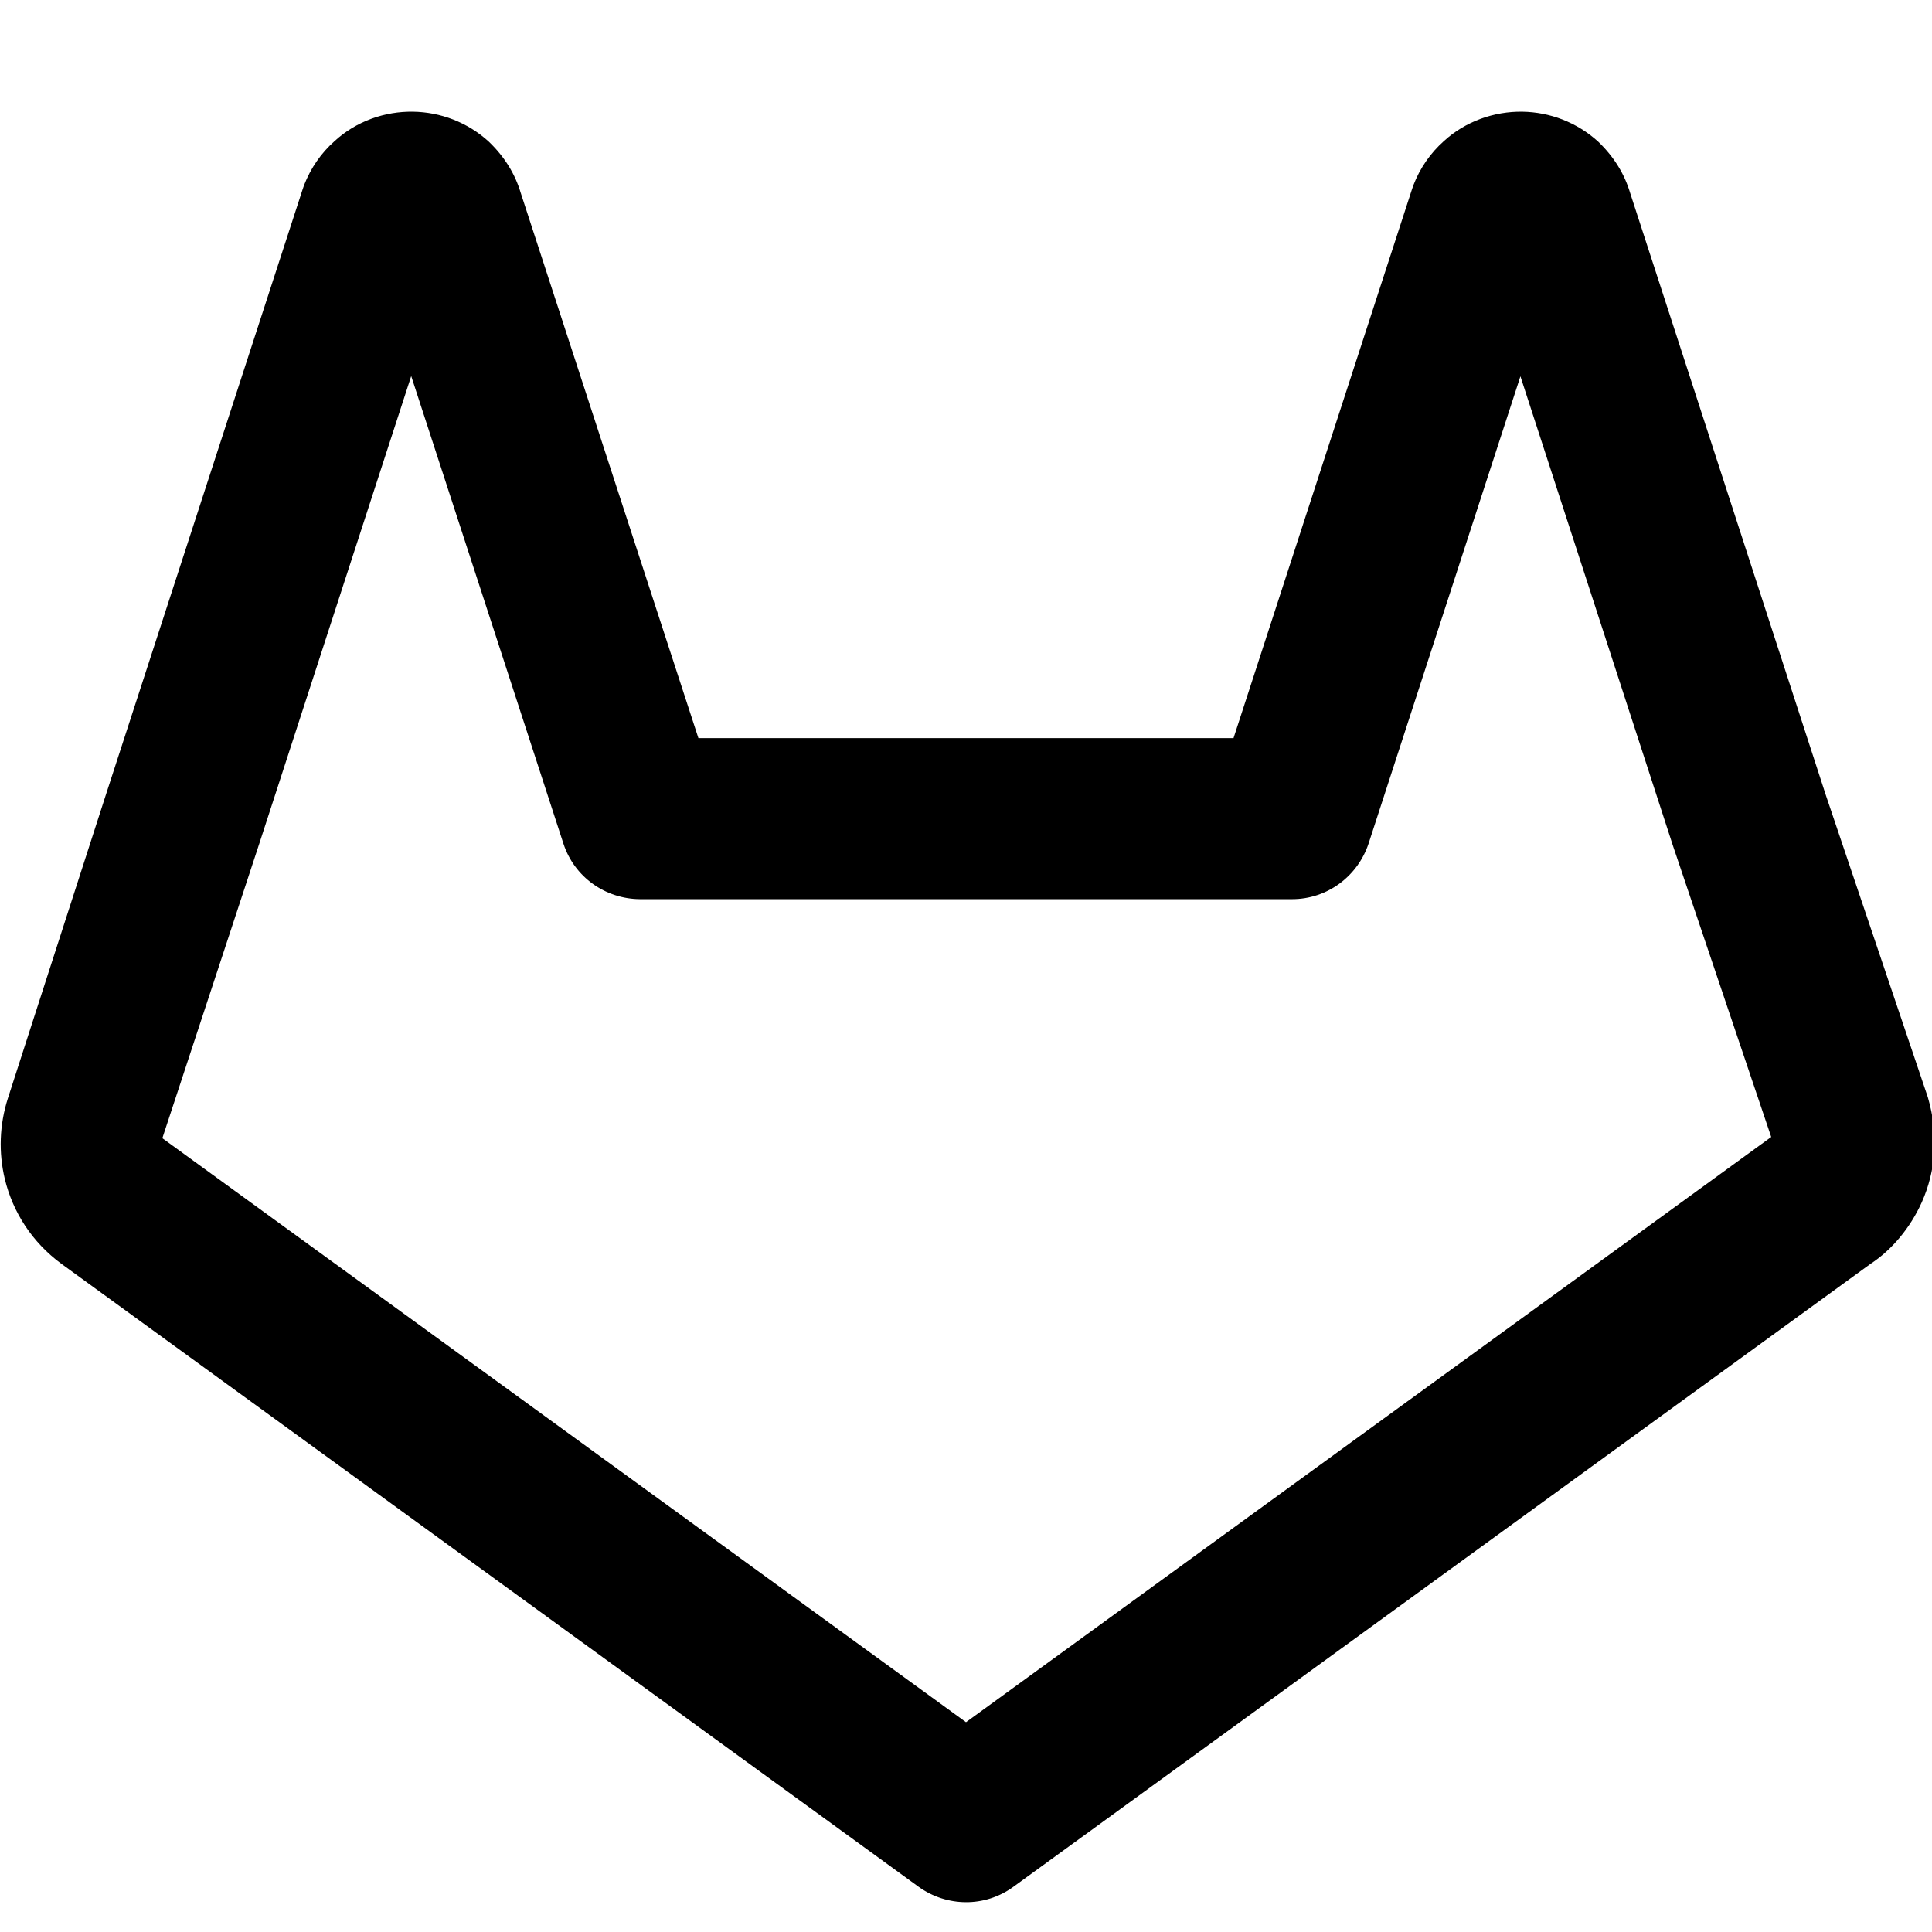 <!-- Generated by IcoMoon.io -->
<svg version="1.1" xmlns="http://www.w3.org/2000/svg" width="32" height="32" viewBox="0 0 32 32">
<title>gitlab1</title>
<path d="M30.984 20.932c0.348-0.227 0.657-0.595 0.847-1.019 0.229-0.513 0.285-1.108 0.1-1.74l-1.688-4.999-3.243-9.979c-0.091-0.305-0.26-0.591-0.529-0.849-0.355-0.323-0.804-0.489-1.255-0.496-0.468-0.007-0.943 0.159-1.301 0.487-0.22 0.196-0.395 0.445-0.504 0.729-0.008 0.020-0.016 0.044-0.024 0.069l-2.956 9.091h-8.863l-2.943-9.031c-0.091-0.305-0.26-0.591-0.529-0.849-0.353-0.323-0.803-0.489-1.253-0.496-0.468-0.008-0.943 0.157-1.301 0.487-0.221 0.195-0.395 0.445-0.505 0.728-0.008 0.021-0.016 0.045-0.024 0.069l-3.255 10.016-1.627 5.040c-0.141 0.439-0.156 0.901-0.051 1.339 0.131 0.543 0.448 1.044 0.936 1.403l14.2 10.32c0.461 0.331 1.091 0.347 1.568 0zM29.337 18.832l-13.337 9.693-13.311-9.673 1.607-4.883 2.515-7.74 2.521 7.744c0.183 0.56 0.7 0.916 1.268 0.92h10.8c0.589 0 1.089-0.383 1.268-0.921l2.515-7.739 2.523 7.765z"></path>
</svg>
